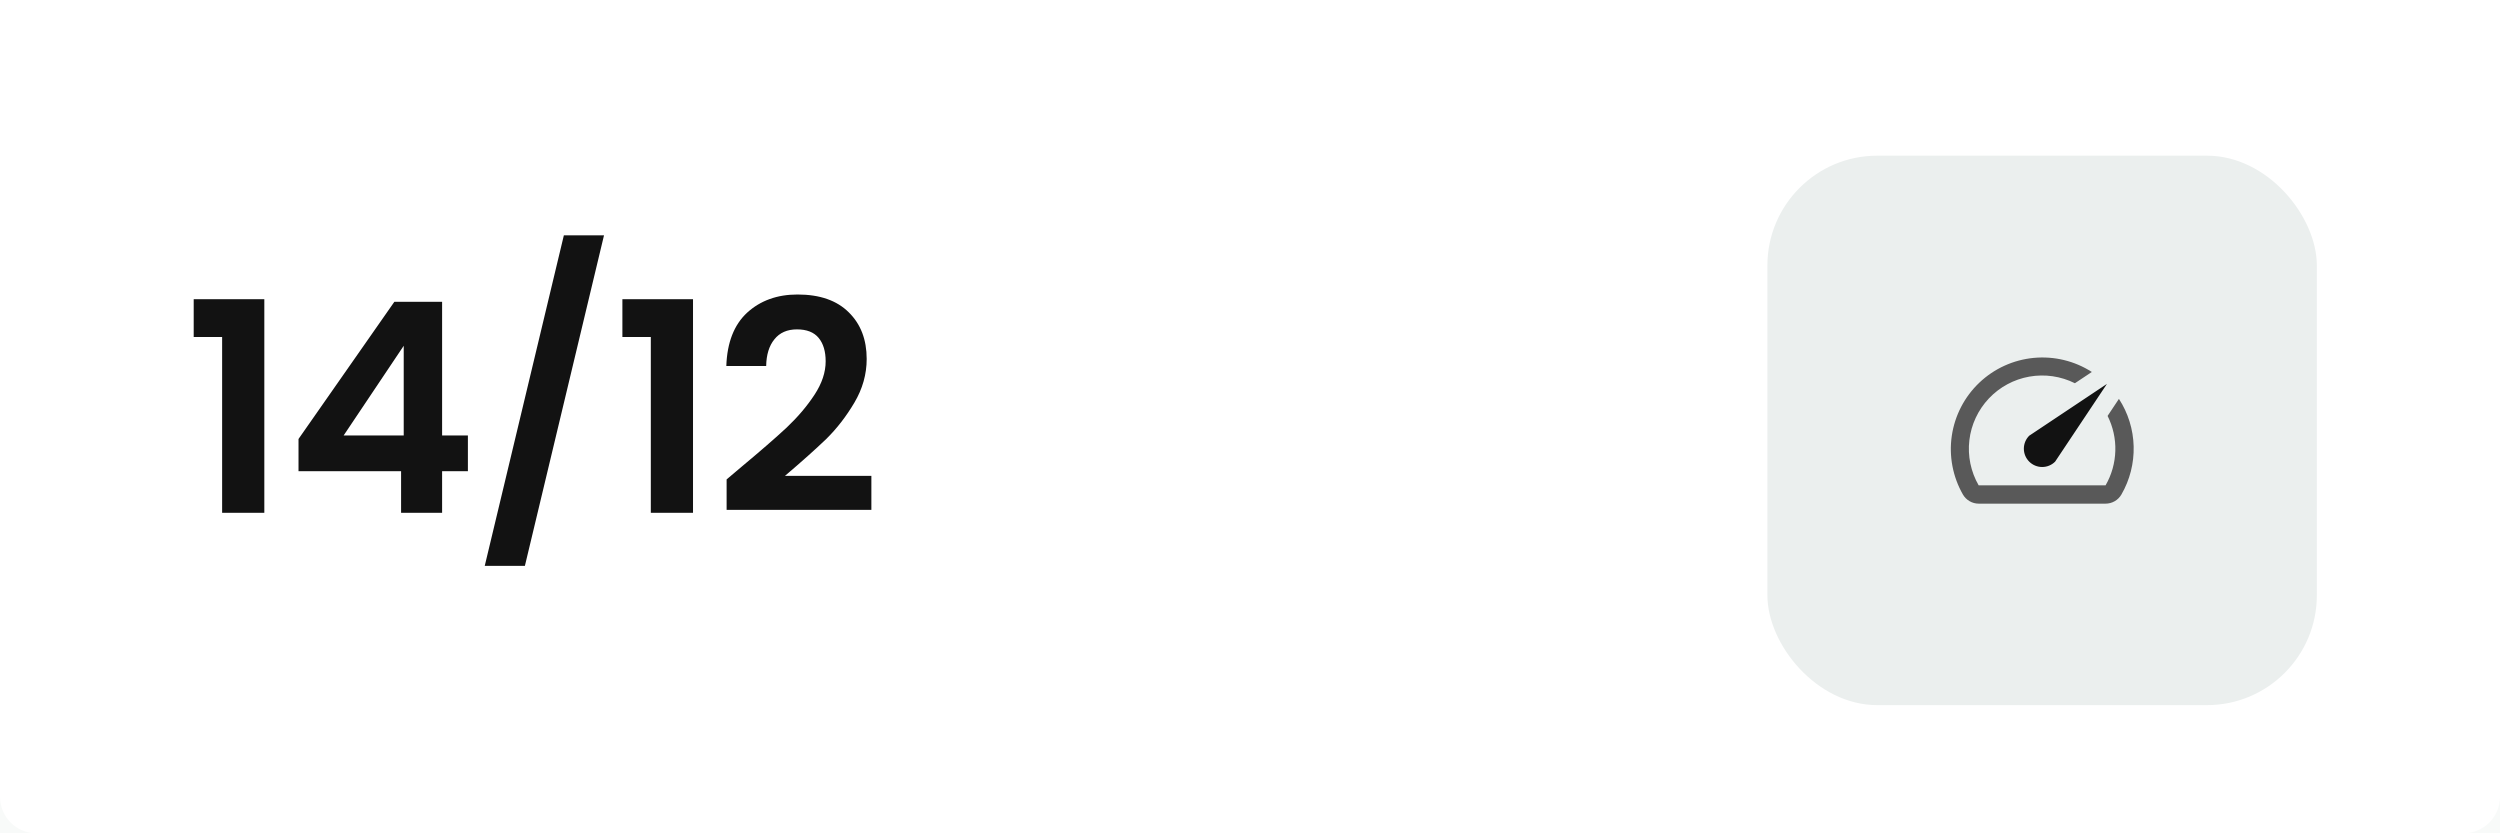 <svg width="273" height="91" viewBox="0 0 273 91" fill="none" xmlns="http://www.w3.org/2000/svg">
<rect width="273" height="91" fill="#F5F5F5"/>
<rect x="-9738" y="-5652" width="23840" height="13376" fill="#F8FAF9"/>
<path d="M0 0H273V87C273 89.209 271.209 91 269 91H4C1.791 91 0 89.209 0 87V0Z" fill="white"/>
<rect x="193" y="17" width="60" height="60" rx="12" fill="#EBEFEE"/>
<path d="M231.379 43.569L230.149 45.419C230.742 46.602 231.033 47.914 230.994 49.237C230.956 50.56 230.59 51.852 229.929 52.999H216.069C215.21 51.509 214.854 49.782 215.054 48.074C215.254 46.366 215.999 44.768 217.179 43.517C218.358 42.265 219.91 41.427 221.603 41.127C223.296 40.827 225.041 41.08 226.579 41.849L228.429 40.619C226.546 39.411 224.312 38.87 222.084 39.082C219.857 39.294 217.765 40.247 216.143 41.788C214.521 43.33 213.463 45.37 213.137 47.584C212.812 49.798 213.239 52.056 214.349 53.999C214.524 54.301 214.774 54.553 215.076 54.728C215.378 54.904 215.72 54.997 216.069 54.999H229.919C230.272 55.001 230.618 54.909 230.924 54.733C231.229 54.558 231.483 54.304 231.659 53.999C232.581 52.403 233.043 50.583 232.995 48.741C232.948 46.899 232.392 45.105 231.389 43.559L231.379 43.569Z" fill="#595959"/>
<path d="M221.59 50.41C221.776 50.596 221.997 50.743 222.24 50.844C222.482 50.945 222.743 50.996 223.005 50.996C223.268 50.996 223.529 50.945 223.771 50.844C224.014 50.743 224.235 50.596 224.42 50.41L230.08 41.92L221.59 47.58C221.405 47.766 221.257 47.986 221.156 48.229C221.056 48.472 221.004 48.732 221.004 48.995C221.004 49.258 221.056 49.518 221.156 49.761C221.257 50.004 221.405 50.224 221.59 50.41Z" fill="#121212"/>
<path d="M21.152 36.8V32.672H28.864V56H24.256V36.8H21.152ZM32.598 51.456V47.936L43.062 32.96H48.278V47.552H51.094V51.456H48.278V56H43.798V51.456H32.598ZM44.086 37.76L37.526 47.552H44.086V37.76ZM65.958 25.696L57.318 61.792H52.934L61.574 25.696H65.958ZM67.965 36.8V32.672H75.677V56H71.069V36.8H67.965ZM81.01 50.944C83.058 49.237 84.69 47.819 85.906 46.688C87.122 45.536 88.136 44.341 88.946 43.104C89.757 41.867 90.162 40.651 90.162 39.456C90.162 38.368 89.906 37.515 89.394 36.896C88.882 36.277 88.093 35.968 87.026 35.968C85.96 35.968 85.138 36.331 84.562 37.056C83.986 37.76 83.688 38.731 83.666 39.968H79.314C79.4 37.408 80.157 35.467 81.586 34.144C83.037 32.821 84.872 32.16 87.09 32.16C89.522 32.16 91.389 32.811 92.69 34.112C93.992 35.392 94.642 37.088 94.642 39.2C94.642 40.864 94.194 42.453 93.298 43.968C92.402 45.483 91.378 46.805 90.226 47.936C89.074 49.045 87.57 50.389 85.714 51.968H95.154V55.68H79.346V52.352L81.01 50.944Z" fill="#121212"/>
</svg>
